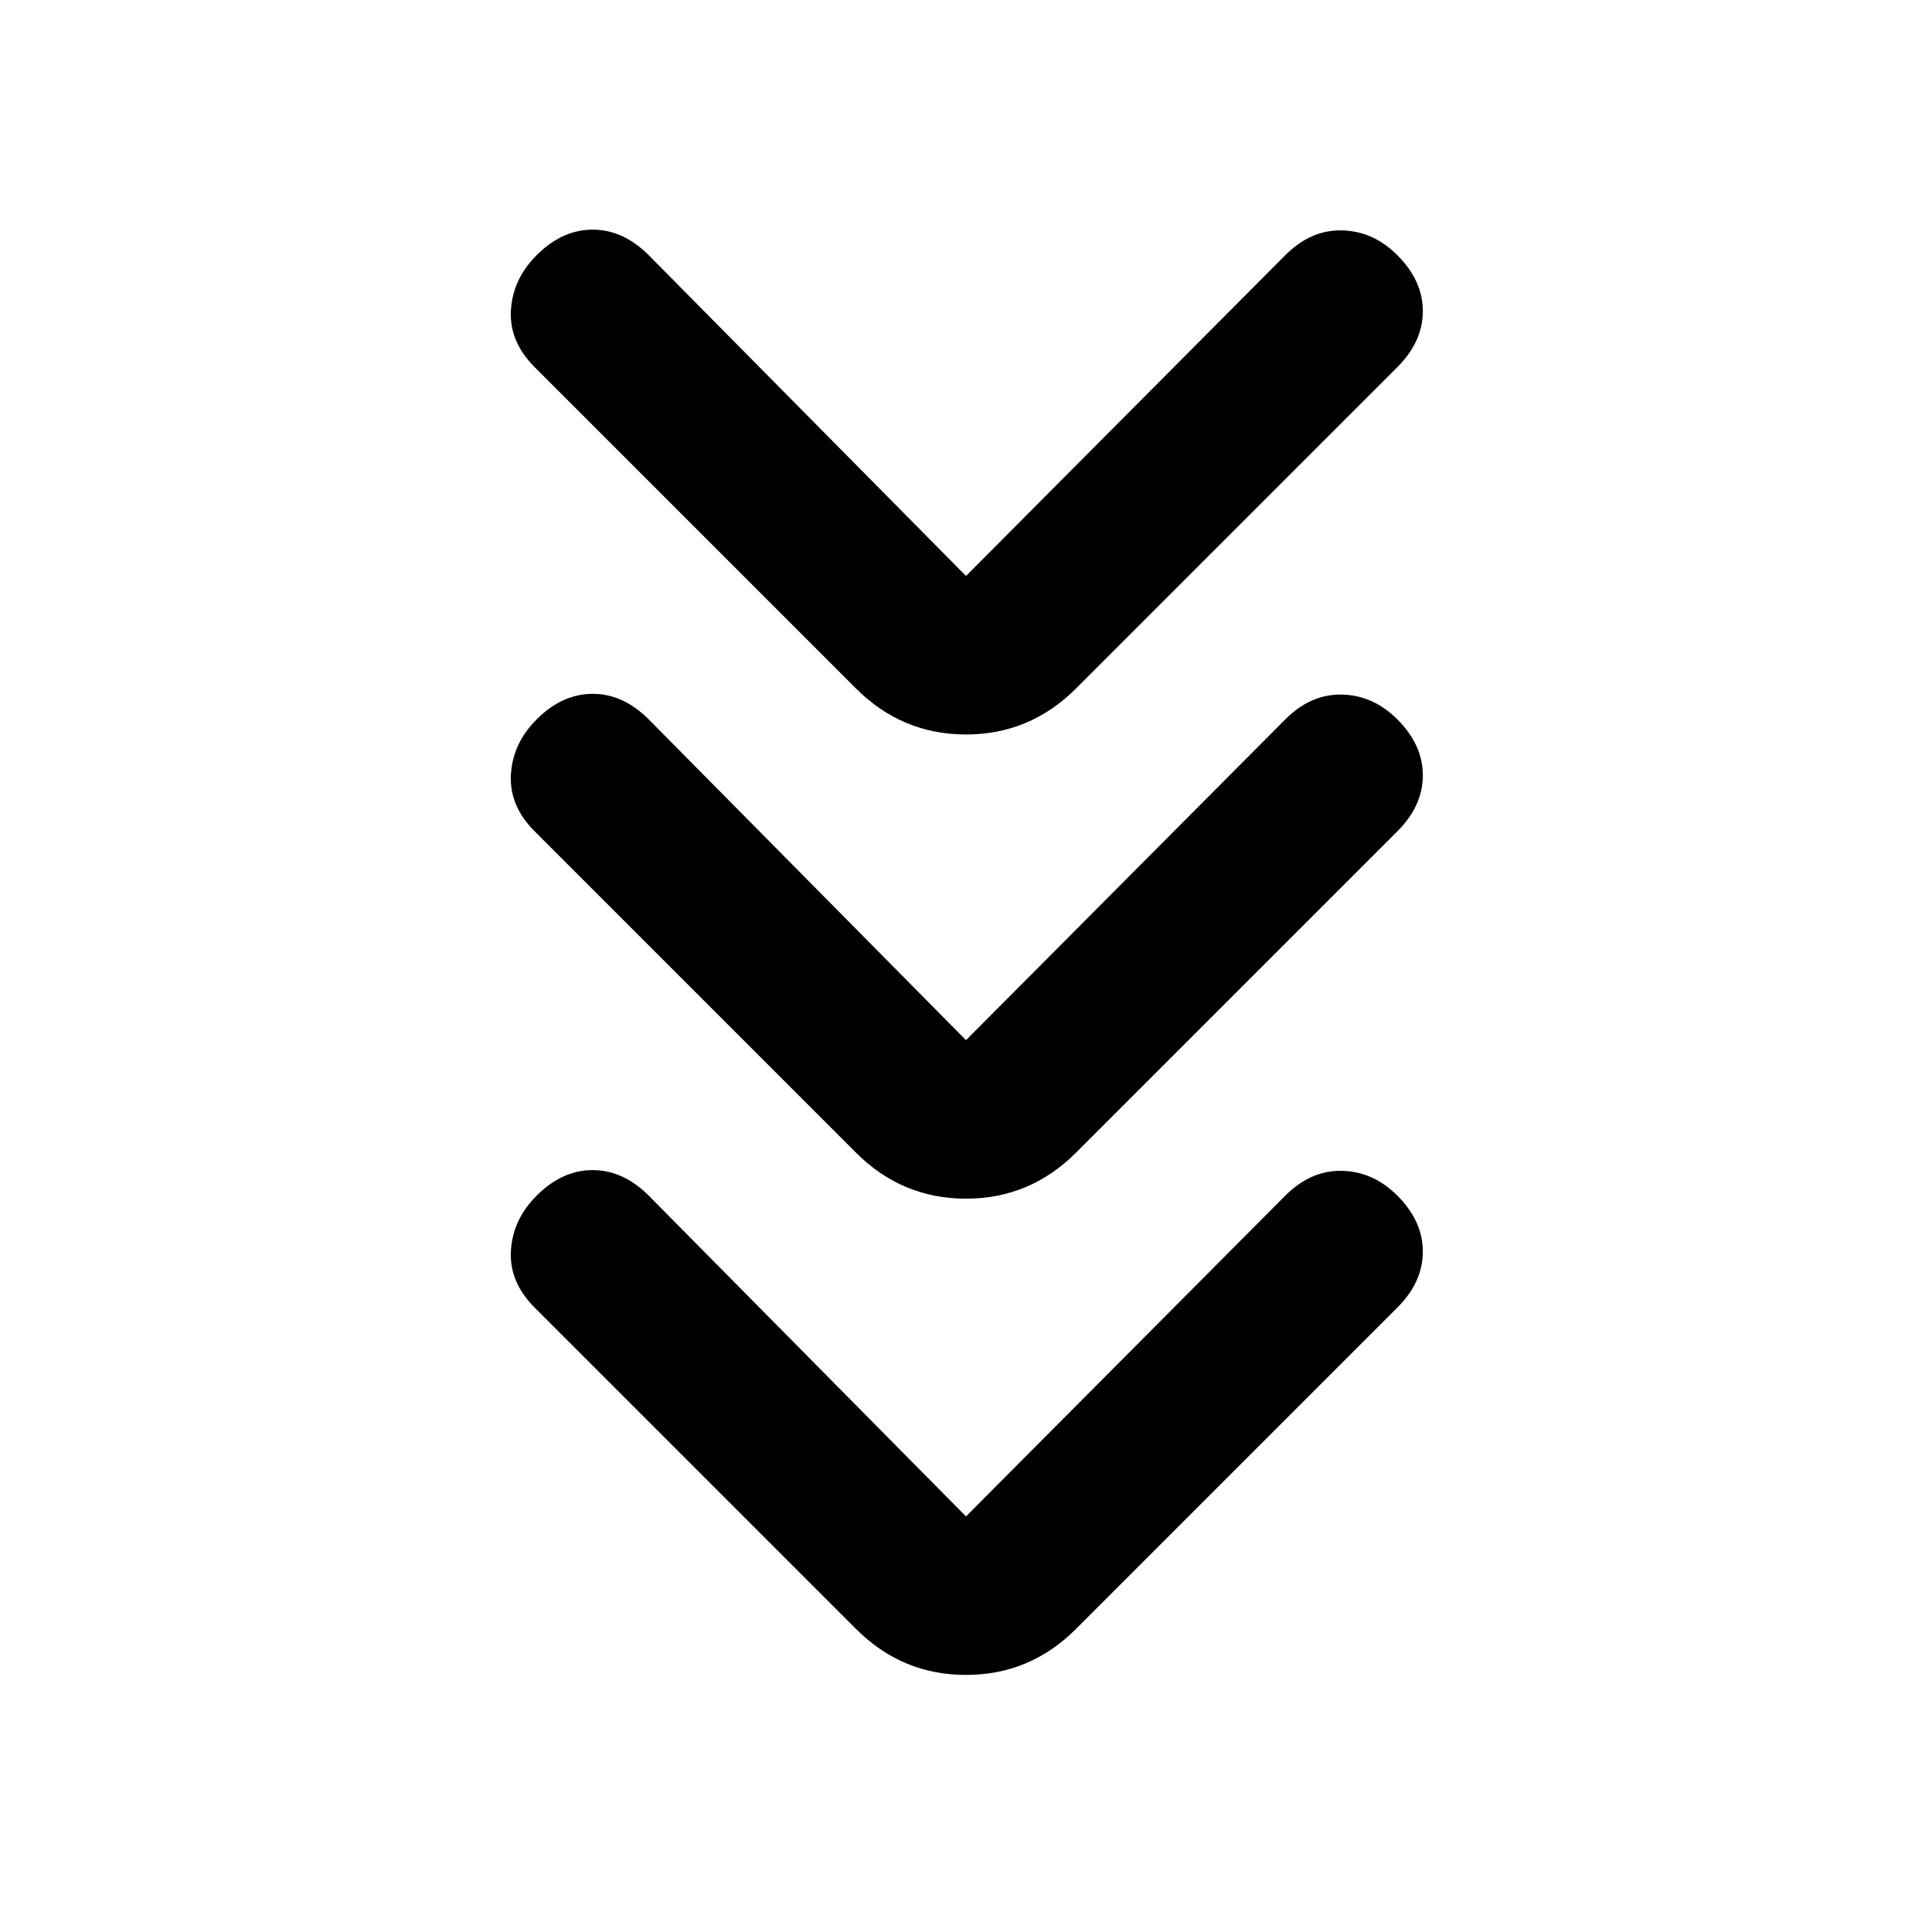 <svg xmlns="http://www.w3.org/2000/svg" height="20" viewBox="0 -960 960 960" width="20"><path d="m480-206.5 158.674-159.413q12.674-12.674 28.196-12.304 15.521.369 27.456 12.304Q707-353.239 707-338.087q0 15.152-12.674 27.826L534.652-150.587Q511.804-127.739 480-127.739q-31.804 0-54.652-22.848L265.674-310.261Q253-322.935 253.869-338.456q.87-15.522 12.805-27.457 12.674-12.674 27.826-12.674 15.152 0 27.826 12.674L480-206.5Zm0-236.652 158.674-159.413q12.674-12.674 28.196-12.305 15.521.37 27.456 12.305Q707-589.891 707-574.739q0 15.152-12.674 27.826L534.652-387.239Q511.804-364.391 480-364.391q-31.804 0-54.652-22.848L265.674-546.913Q253-559.587 253.869-575.109q.87-15.521 12.805-27.456 12.674-12.674 27.826-12.674 15.152 0 27.826 12.674L480-443.152Zm0-230.653 158.674-159.413q12.674-12.674 28.196-12.304 15.521.37 27.456 12.304Q707-820.544 707-805.391q0 15.152-12.674 27.826L534.652-617.891Q511.804-595.044 480-595.044q-31.804 0-54.652-22.847L265.674-777.565Q253-790.239 253.869-805.761q.87-15.522 12.805-27.457 12.674-12.674 27.826-12.674 15.152 0 27.826 12.674L480-673.805Z"/></svg>